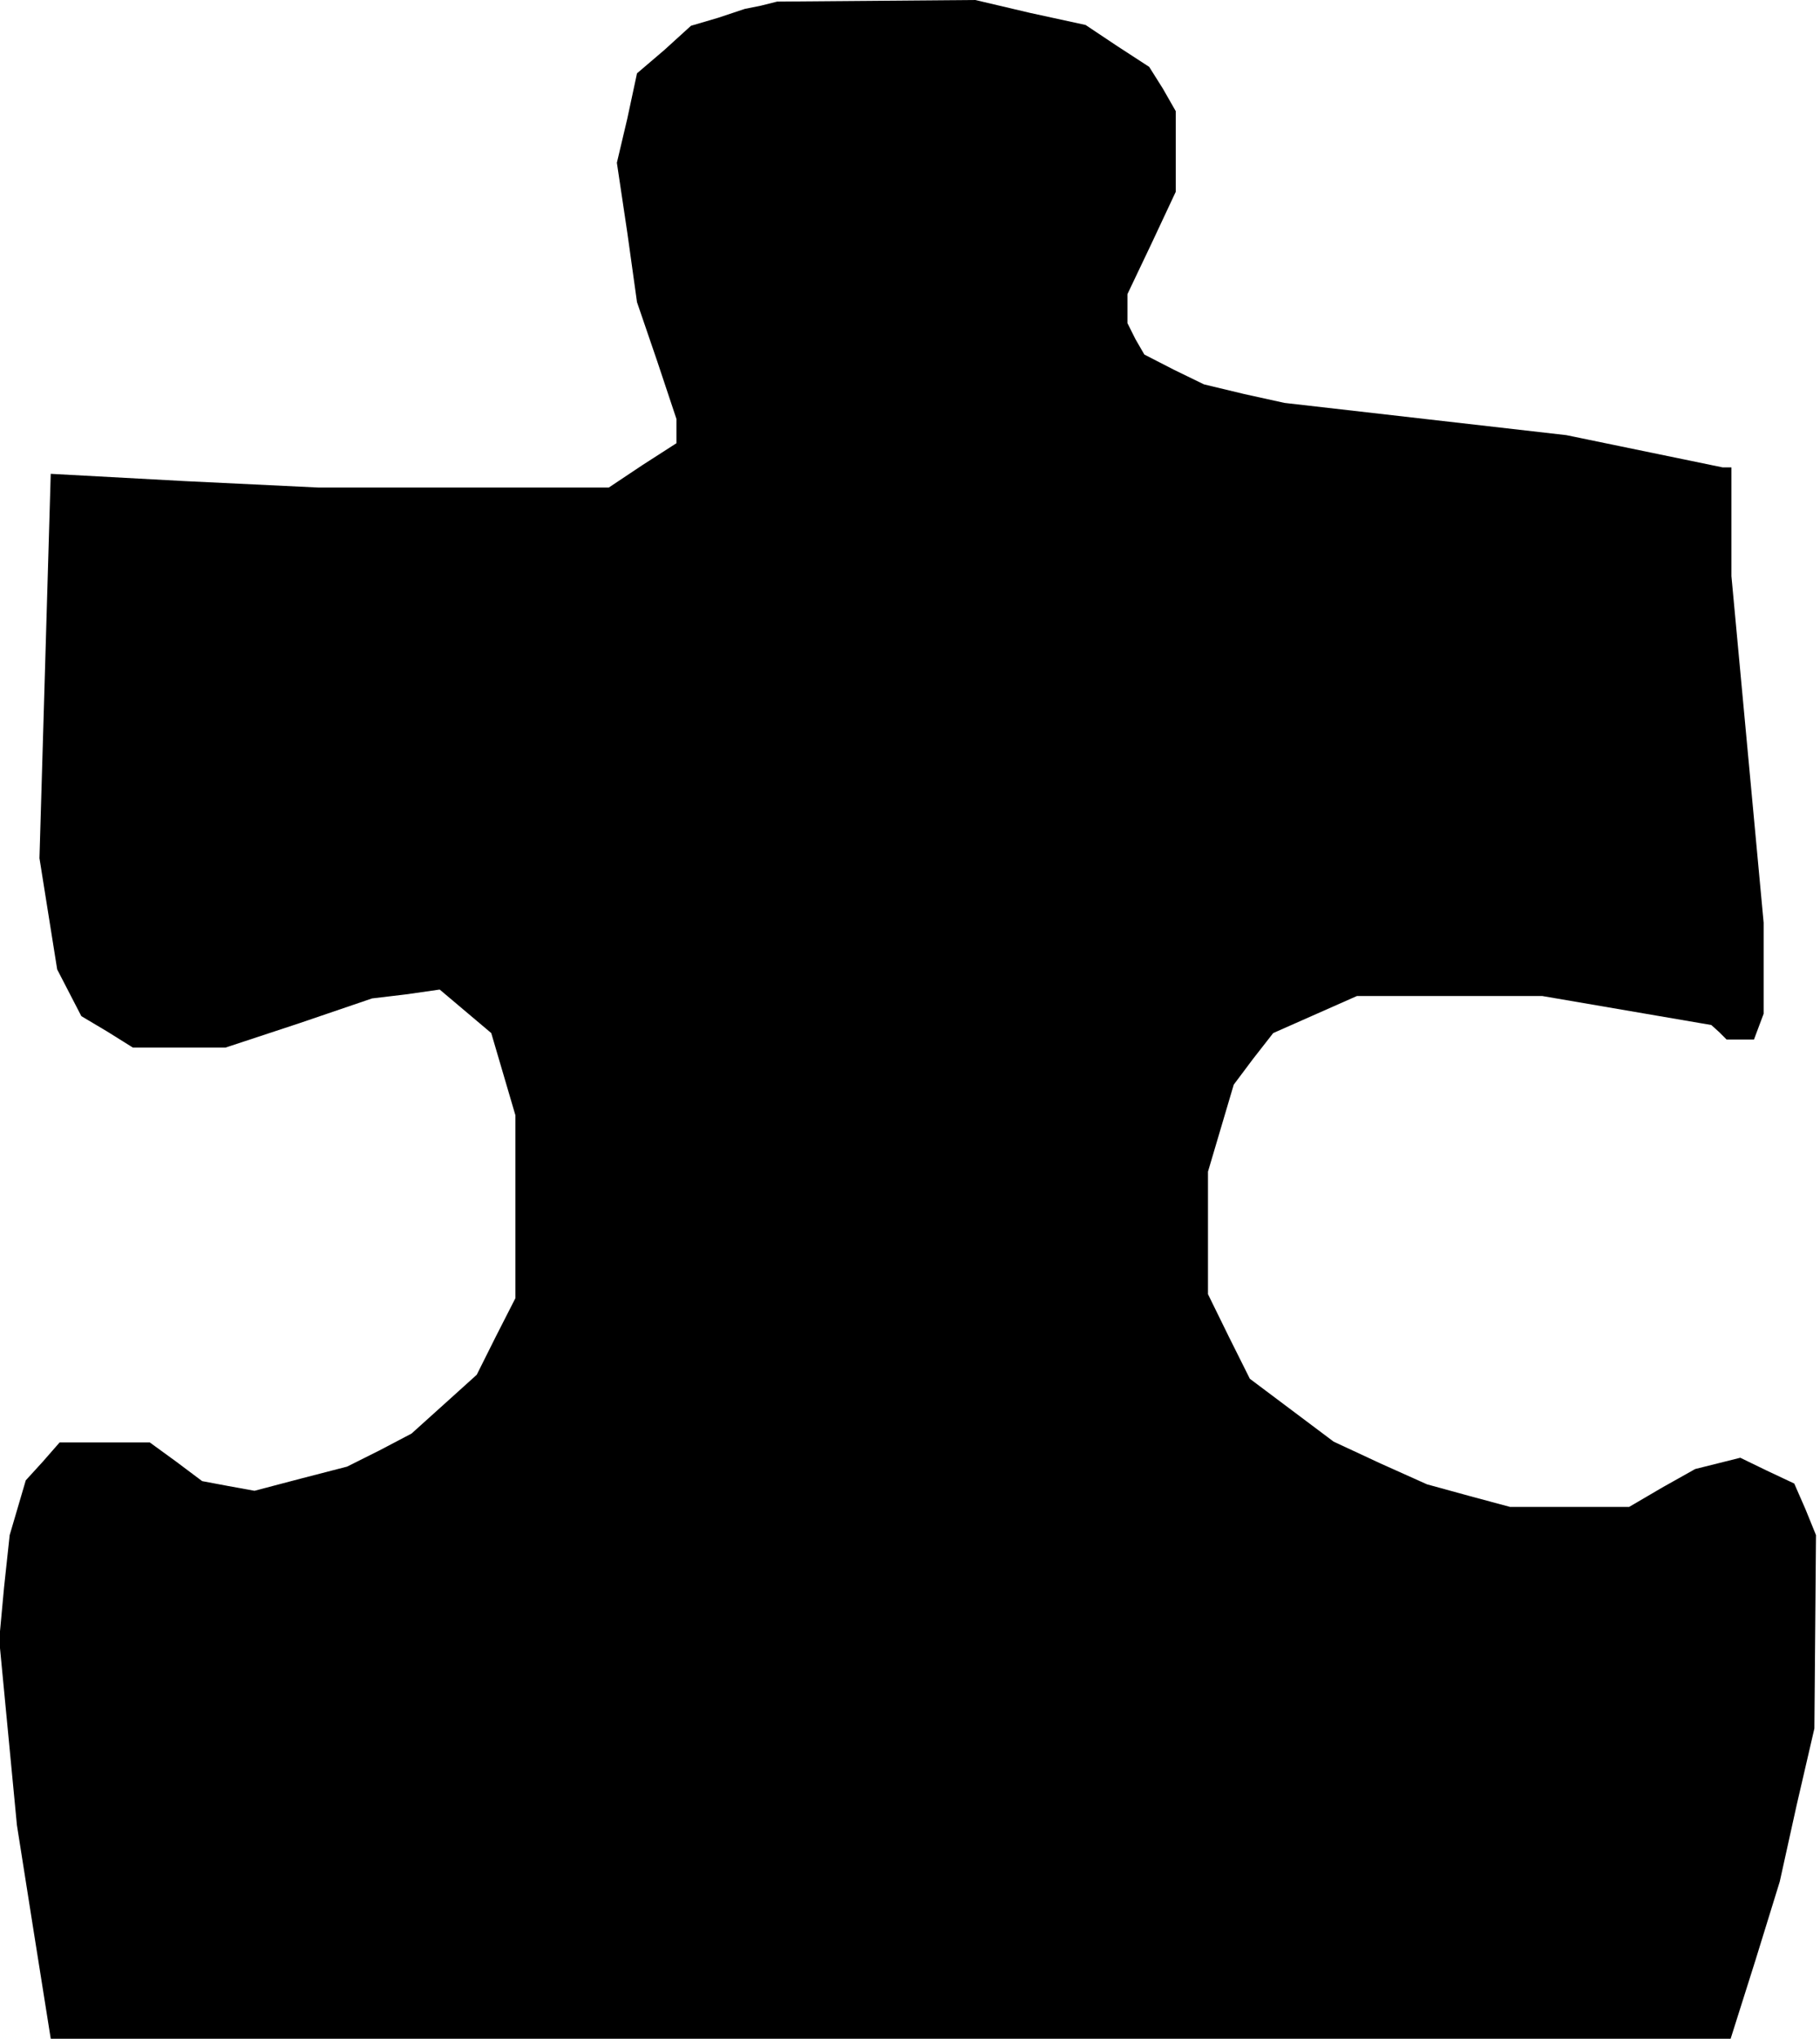 <?xml version="1.0" standalone="no"?>
<!DOCTYPE svg PUBLIC "-//W3C//DTD SVG 20010904//EN"
 "http://www.w3.org/TR/2001/REC-SVG-20010904/DTD/svg10.dtd">
<svg version="1.0" xmlns="http://www.w3.org/2000/svg"
 width="226pt" height="253pt" viewBox="0 0 226 253"
 preserveAspectRatio="xMidYMid meet">
<g transform="translate(0,253) scale(0.1,-0.1)"
fill="#000000" stroke="none">
<path d="M945 2523 l-20 -4 -33 -11 -34 -10 -33 -30 -34 -29 -12 -56 -13 -55
13 -87 12 -86 25 -73 24 -72 0 -15 0 -15 -42 -27 -42 -28 -180 0 -181 0 -166
8 -166 9 -7 -239 -7 -238 11 -69 11 -69 15 -29 15 -29 32 -19 32 -20 57 0 58
0 91 30 91 31 42 5 42 6 32 -27 32 -27 15 -51 15 -51 0 -113 0 -114 -24 -47
-24 -48 -41 -37 -40 -36 -40 -21 -40 -20 -58 -15 -57 -15 -33 6 -32 6 -32 24
-33 24 -56 0 -56 0 -21 -24 -21 -23 -10 -34 -10 -34 -7 -65 -6 -65 11 -115 11
-115 21 -133 21 -132 1043 0 1043 0 31 98 30 97 21 95 22 95 1 120 1 120 -13
32 -14 32 -34 16 -33 16 -28 -7 -28 -7 -41 -23 -41 -24 -74 0 -74 0 -52 14
-51 14 -58 26 -58 27 -52 39 -52 39 -26 52 -26 53 0 76 0 76 16 54 16 54 24
32 25 32 52 23 52 23 115 0 115 0 105 -18 105 -18 10 -9 9 -9 17 0 17 0 6 16
6 16 0 56 0 57 -20 215 -20 215 0 68 0 67 -6 0 -5 0 -97 20 -97 20 -175 20
-175 20 -50 11 -50 12 -37 18 -37 19 -11 19 -10 20 0 18 0 18 30 63 30 64 0
50 0 50 -16 28 -17 27 -40 26 -39 26 -69 15 -68 16 -123 -1 -123 -1 -20 -5z"/>
</g>
</svg>
